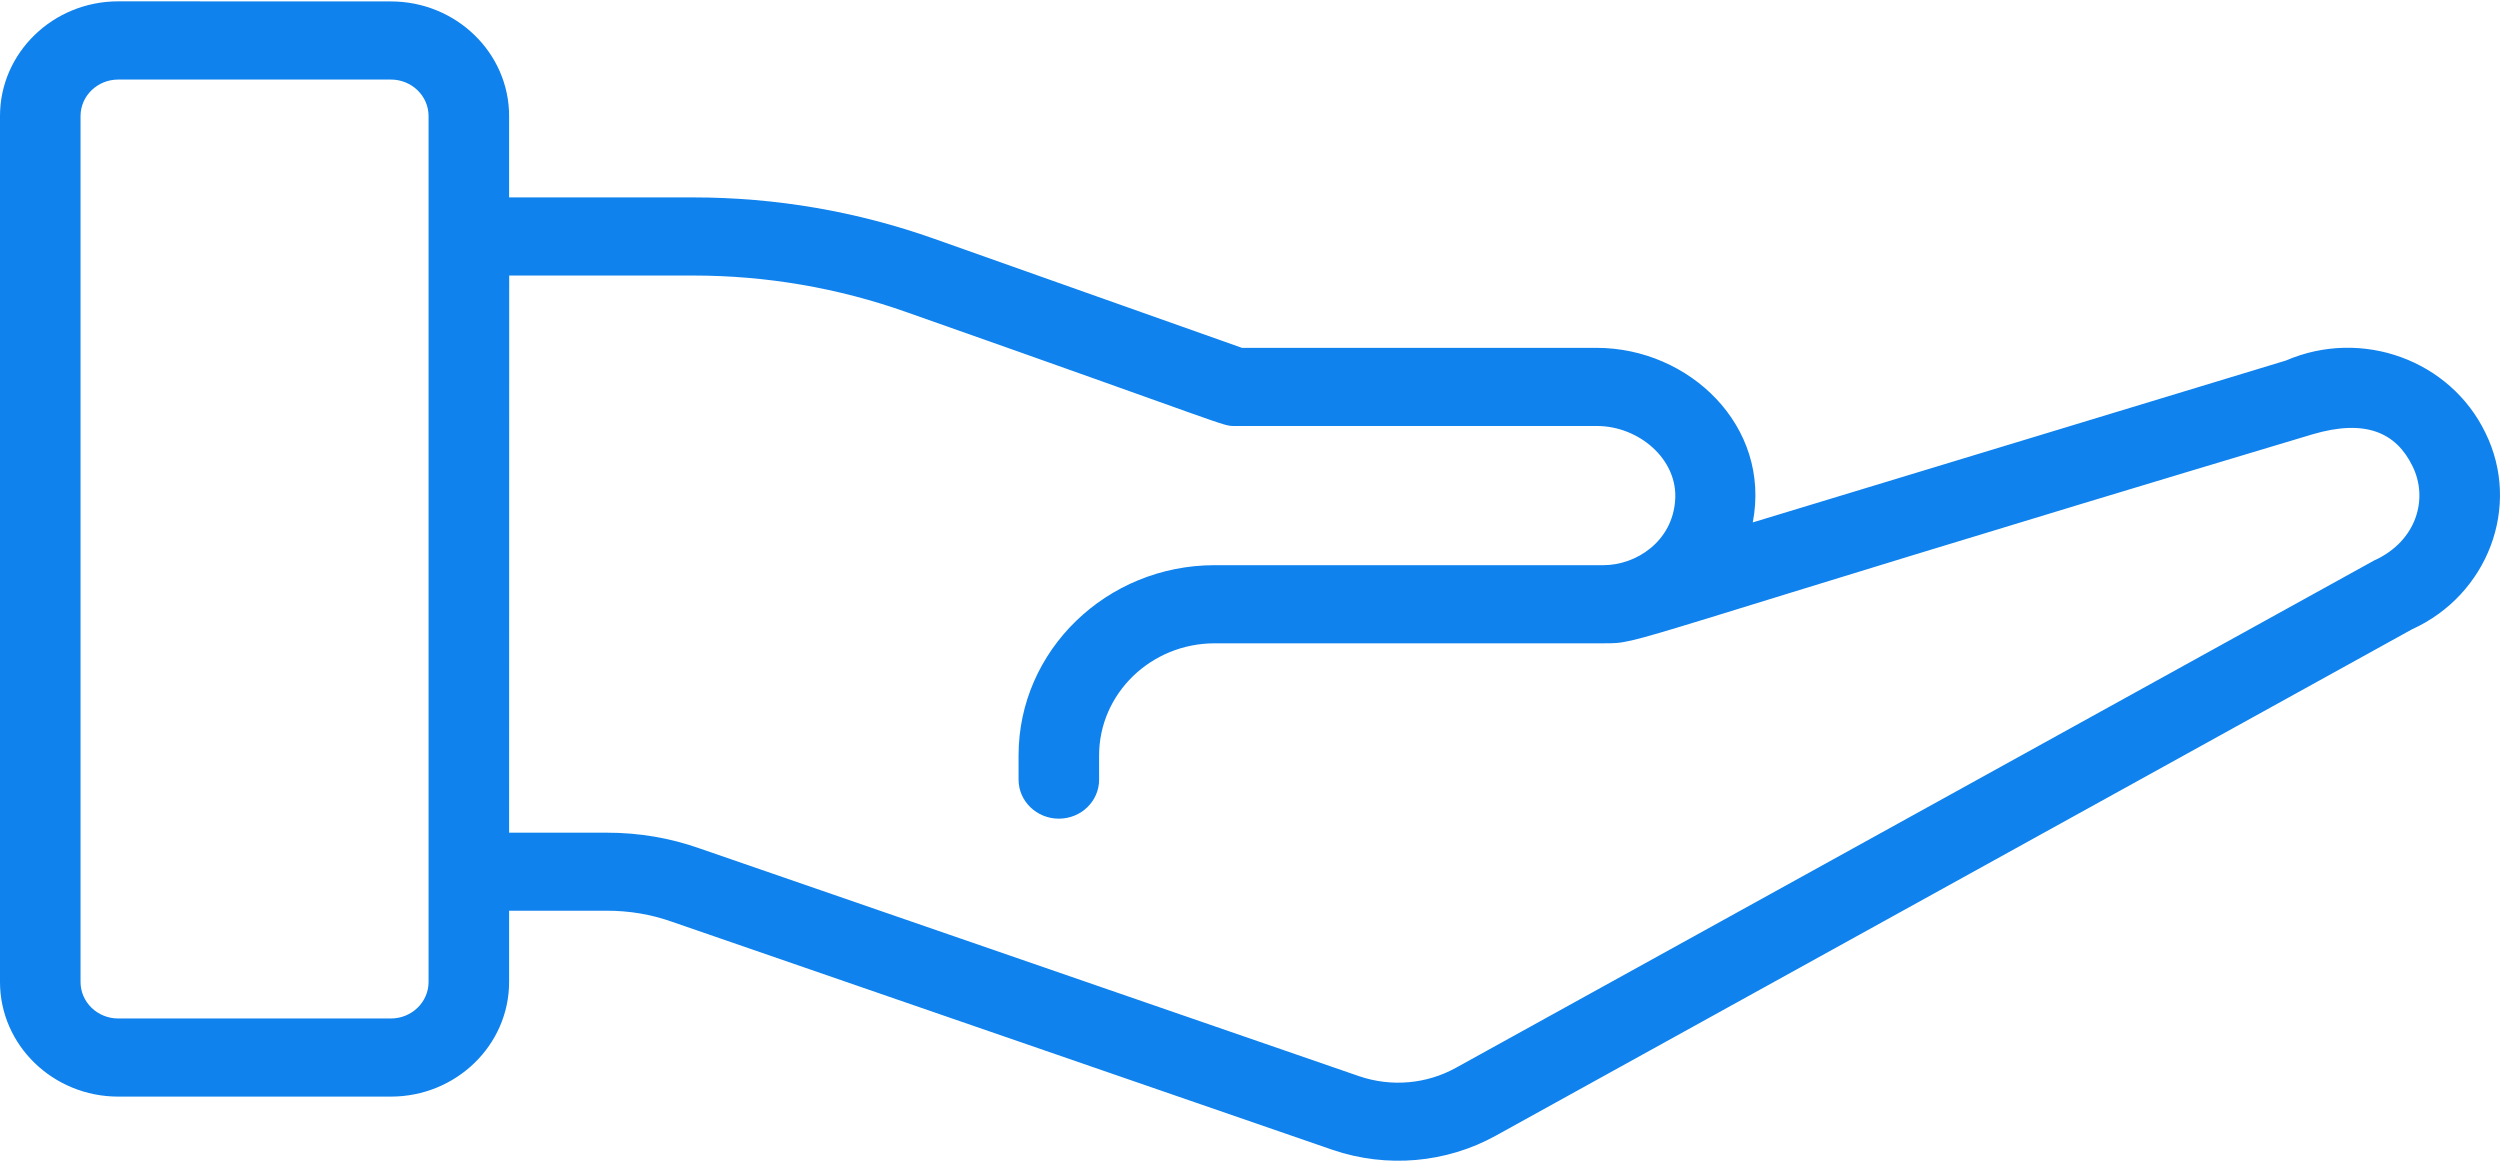 <?xml version="1.0" encoding="UTF-8" standalone="no"?><svg width='28' height='13' viewBox='0 0 28 13' fill='none' xmlns='http://www.w3.org/2000/svg'>
<path d='M27.837 4.848C27.444 4.034 26.453 3.671 25.602 4.038L19.631 5.851C19.839 4.77 18.917 3.896 17.883 3.896H13.91L10.465 2.675C9.597 2.367 8.688 2.211 7.763 2.211H5.702V1.299C5.702 0.592 5.108 0.016 4.378 0.016L1.324 0.015C0.594 0.015 0 0.591 0 1.299V10.998C0 11.706 0.594 12.282 1.324 12.282H4.378C5.108 12.282 5.702 11.706 5.702 10.998V10.2H6.797C7.049 10.2 7.293 10.241 7.524 10.323L14.927 12.879C15.533 13.085 16.199 13.026 16.752 12.72L27.015 7.048C27.861 6.664 28.243 5.673 27.837 4.848L27.837 4.848ZM4.378 11.407H1.324C1.091 11.407 0.902 11.224 0.902 10.998V1.3C0.902 1.074 1.091 0.891 1.324 0.891H4.378C4.611 0.891 4.8 1.074 4.8 1.3V10.998C4.8 11.224 4.611 11.407 4.378 11.407ZM26.6 6.272L16.305 11.96C15.978 12.141 15.585 12.176 15.227 12.055C14.471 11.794 17.966 13.001 7.832 9.501C7.503 9.385 7.156 9.326 6.798 9.326H5.702L5.703 3.086H7.764C8.582 3.086 9.387 3.224 10.156 3.497C13.837 4.793 13.683 4.771 13.83 4.771H17.884C18.355 4.771 18.793 5.143 18.762 5.599C18.732 6.065 18.325 6.33 17.958 6.33H13.605C12.394 6.33 11.408 7.285 11.408 8.46V8.732C11.408 8.973 11.61 9.169 11.859 9.169C12.109 9.169 12.31 8.973 12.31 8.732V8.46C12.31 7.768 12.891 7.205 13.605 7.205H17.958C18.406 7.205 17.996 7.233 25.898 4.865C26.495 4.688 26.839 4.846 27.021 5.223C27.2 5.586 27.066 6.057 26.6 6.273L26.6 6.272Z' fill='#0F82ED'/>
</svg>
